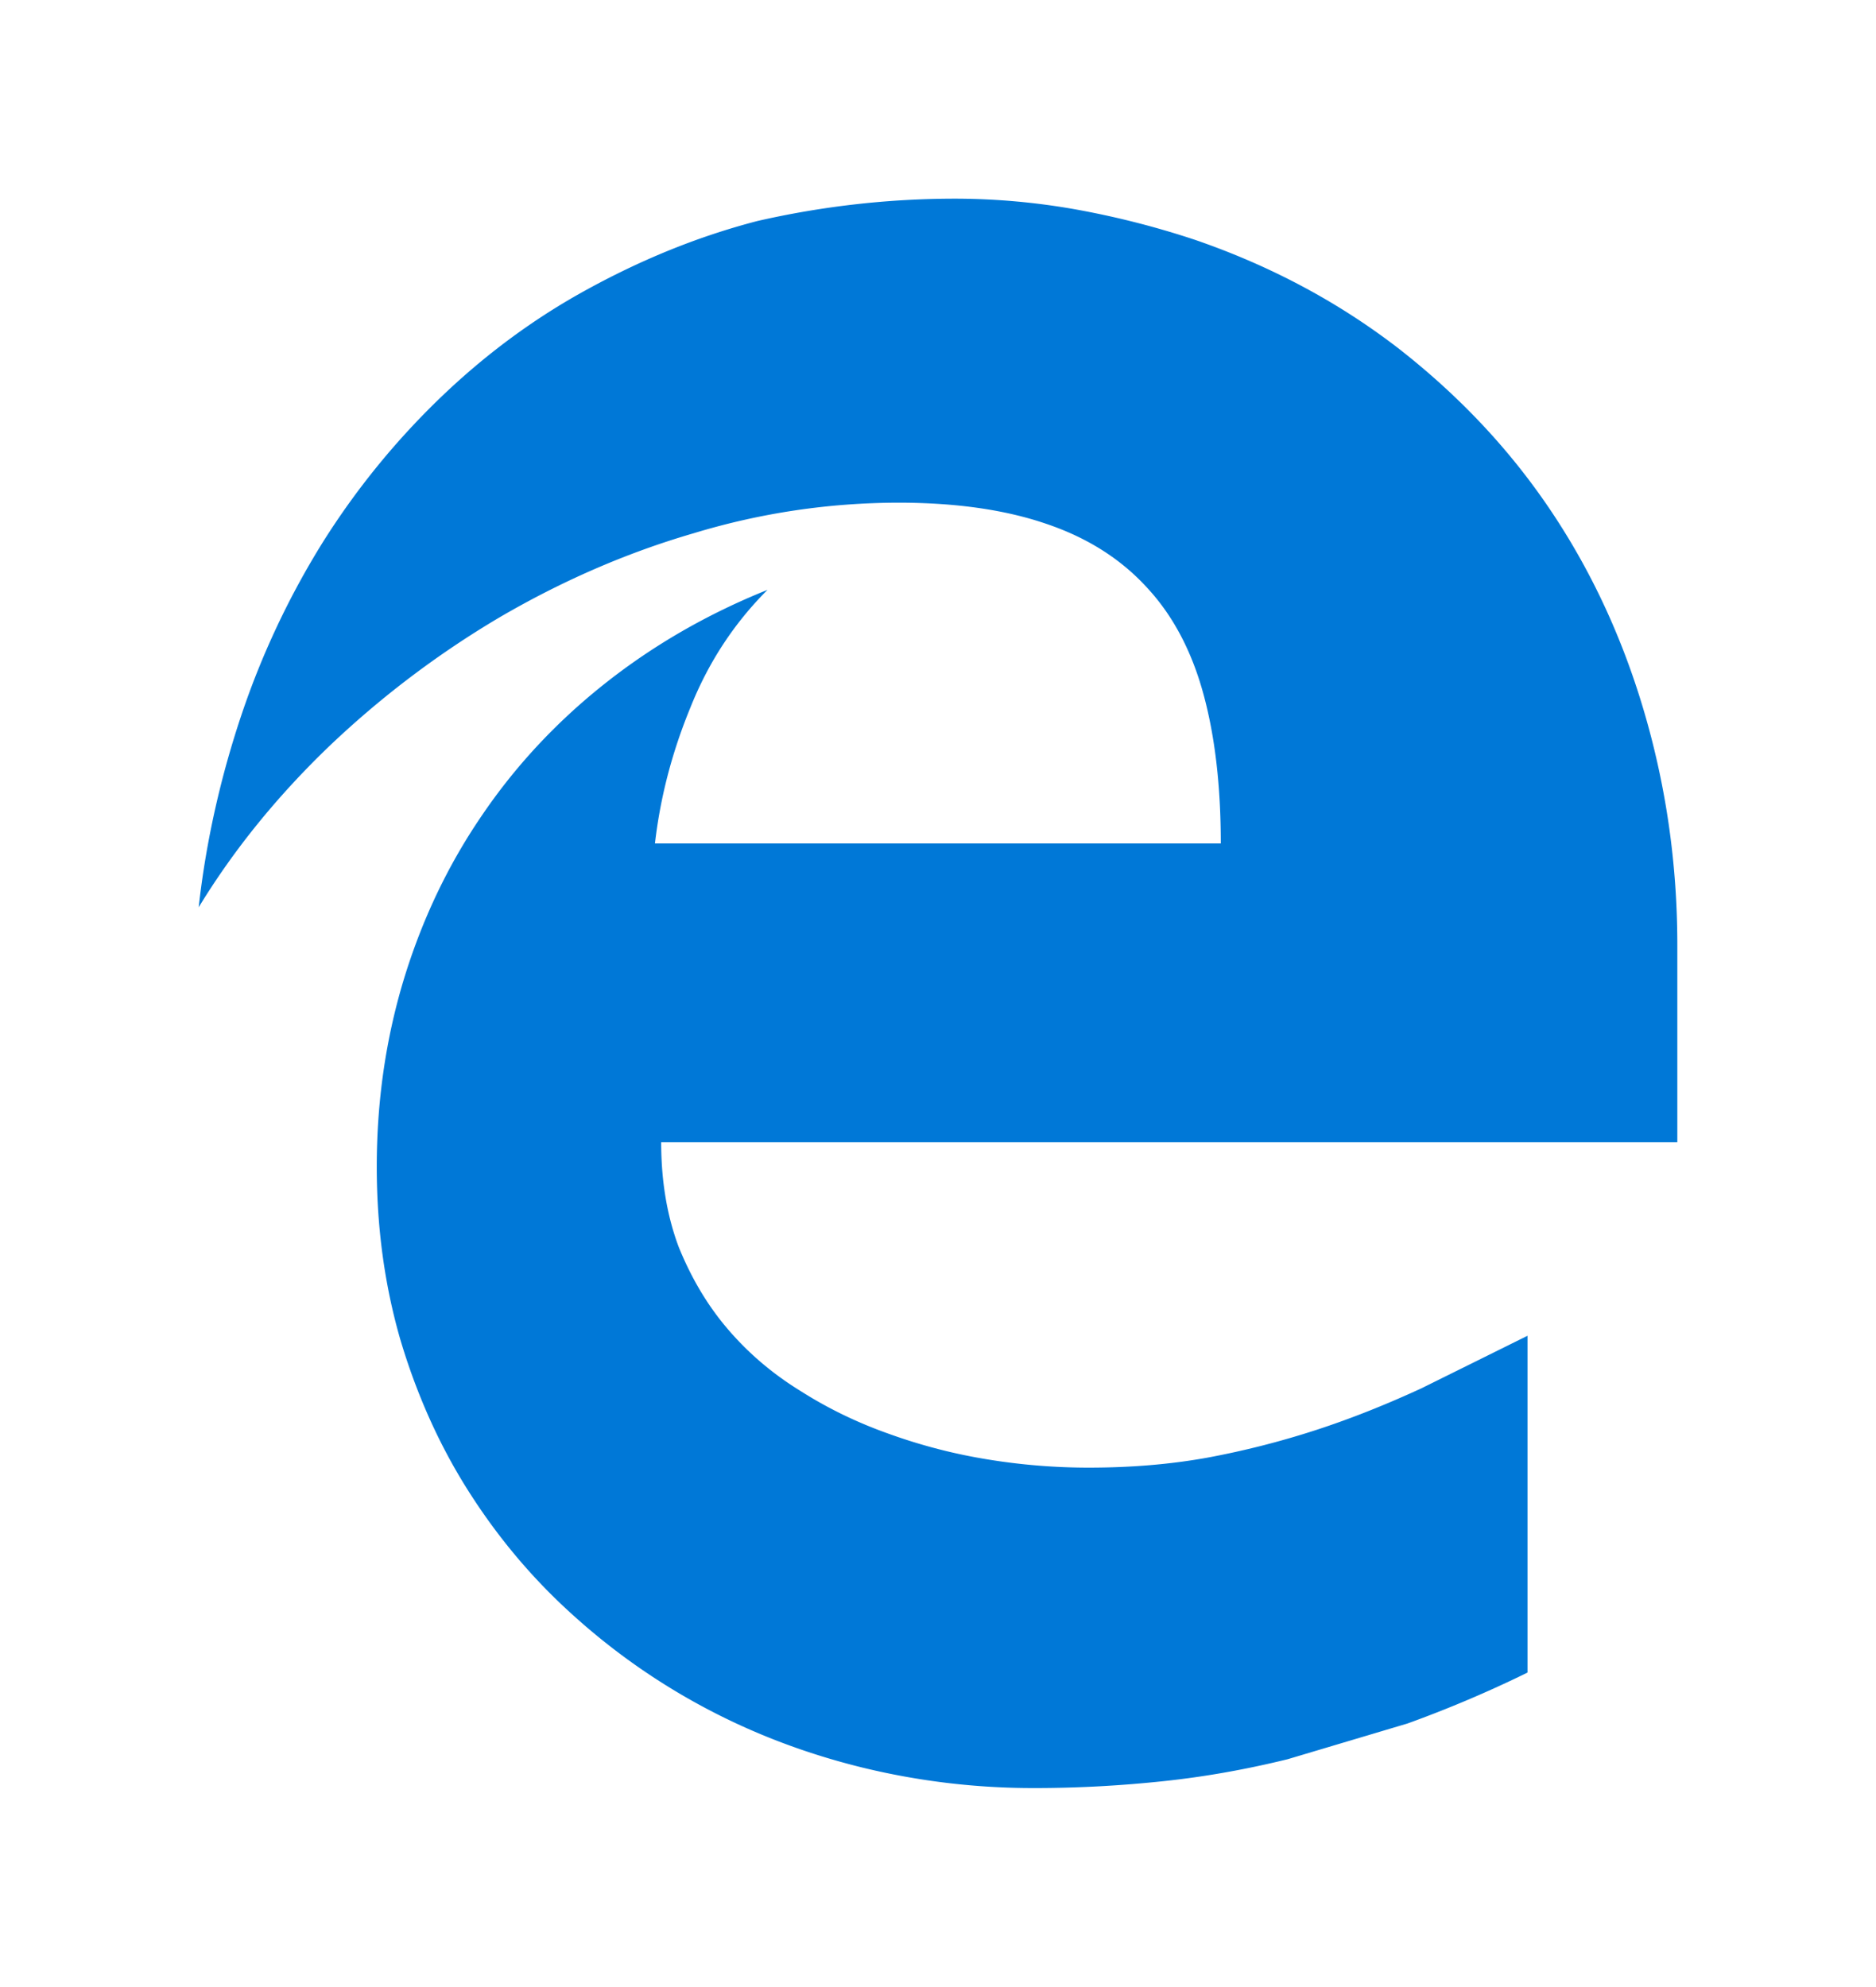 <svg xmlns="http://www.w3.org/2000/svg" width="236.06" height="250" viewBox="0 0 236.06 250">
  <path fill="#0078d7" d="M83.197 143.737c0 4.813.718 9.19 2.187 13.127 1.563 3.876 3.595 7.345 6.189 10.377s5.626 5.626 9.189 7.814c3.438 2.187 7.188 4 11.189 5.407a69 69 0 0 0 12.346 3.188 79 79 0 0 0 12.658 1.031c5.313 0 10.251-.406 14.94-1.25a108 108 0 0 0 13.752-3.5c4.5-1.47 8.845-3.22 13.19-5.22l13.376-6.626v42.381a150 150 0 0 1-15.096 6.407l-15.096 4.501c-5.094 1.25-10.251 2.188-15.533 2.75-5.282.563-10.69.876-16.315.876a90.5 90.5 0 0 1-21.723-2.594c-6.97-1.72-13.502-4.189-19.628-7.44a82.3 82.3 0 0 1-16.815-11.813c-5.126-4.626-9.47-9.846-13.127-15.628s-6.47-12.127-8.501-18.94c-1.97-6.814-2.97-14.065-2.97-21.754 0-8.22 1.126-16.033 3.376-23.503 2.282-7.501 5.501-14.315 9.752-20.566 4.22-6.25 9.376-11.814 15.47-16.659 6.096-4.844 12.94-8.814 20.567-11.877-4.157 4.157-7.408 9.064-9.69 14.784-2.344 5.688-3.813 11.408-4.469 17.128h71.199c0-7.189-.72-13.44-2.188-18.816-1.47-5.376-3.813-9.845-7.095-13.377-3.25-3.563-7.439-6.25-12.596-8.001-5.157-1.782-11.376-2.688-18.659-2.688A88.8 88.8 0 0 0 87.291 67.1c-8.595 2.5-16.753 6.095-24.504 10.627a118.7 118.7 0 0 0-21.378 16.19c-6.501 6.25-11.97 12.97-16.409 20.253.938-8.439 2.813-16.565 5.407-24.285A103.4 103.4 0 0 1 40.565 68.32a96.7 96.7 0 0 1 14.502-17.94c5.532-5.376 11.658-10.002 18.44-13.752s13.971-6.782 21.785-8.814A111.7 111.7 0 0 1 120.171 25a87 87 0 0 1 15.315 1.375 108.6 108.6 0 0 1 14.908 3.813c9.627 3.313 18.222 7.939 25.786 13.815 7.563 5.938 13.908 12.69 19.065 20.41s9.064 16.252 11.752 25.535c2.688 9.282 4.063 18.94 4.063 28.973v24.816z"/>
</svg>
